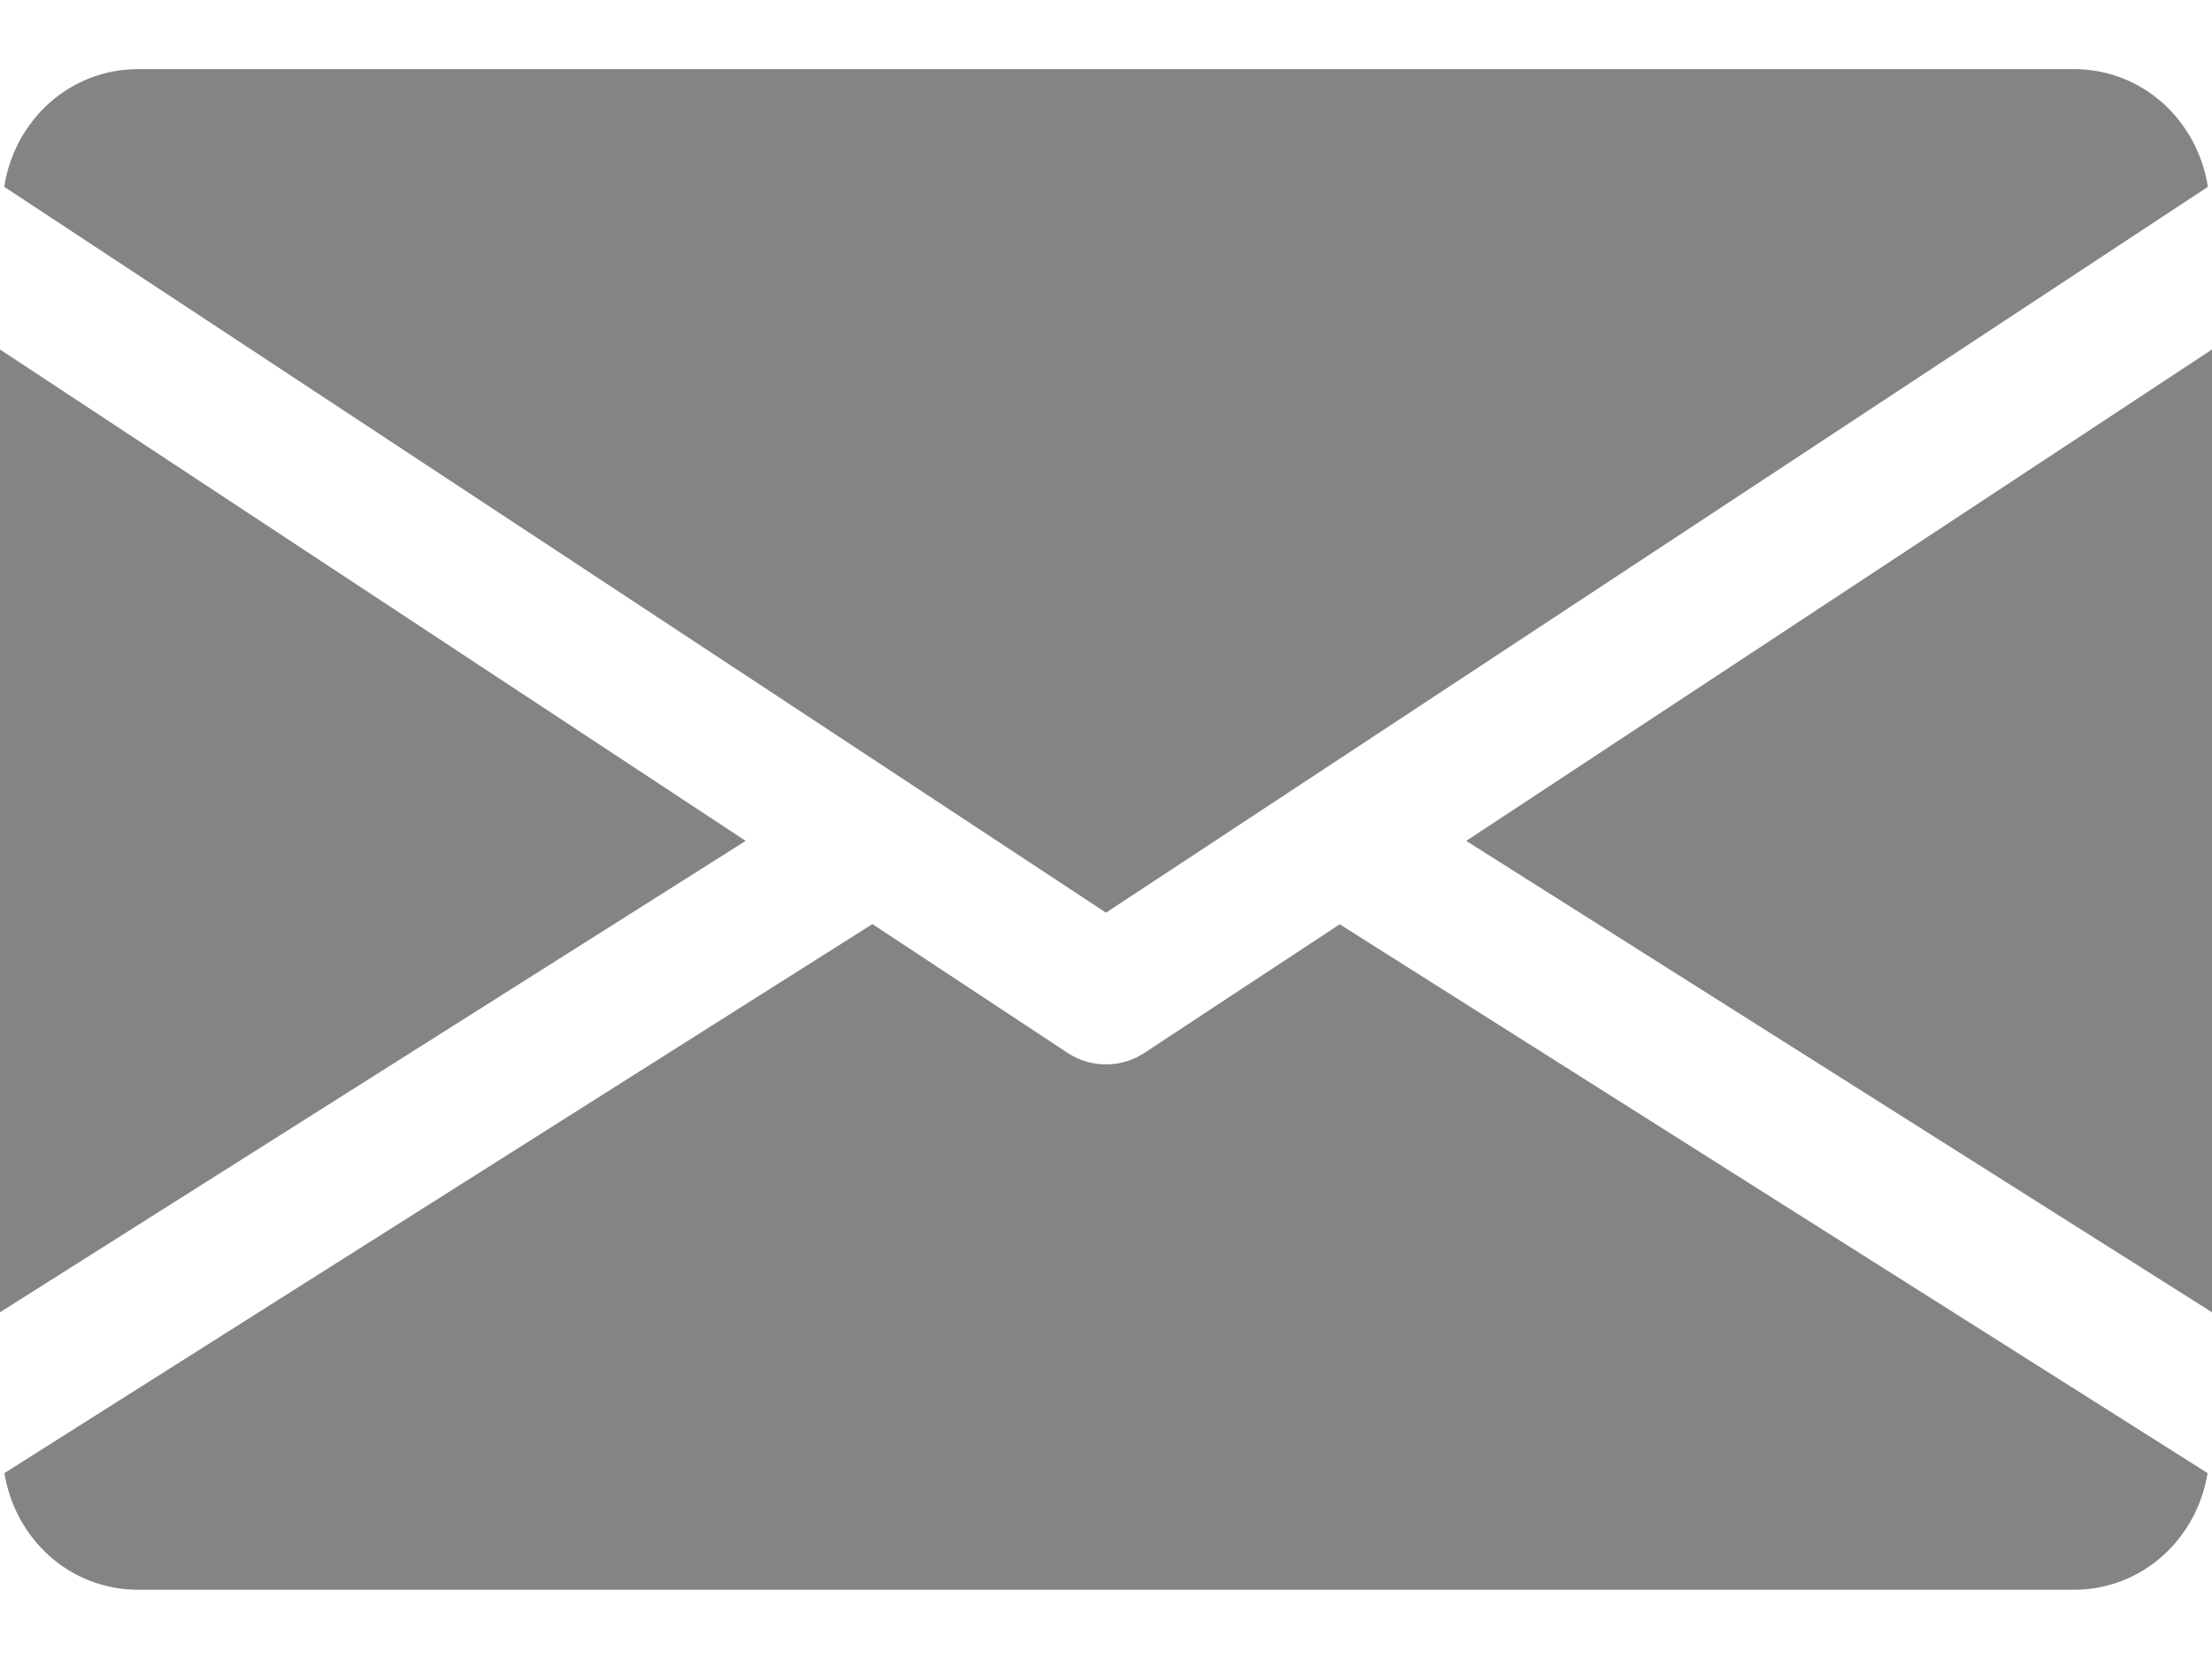 <svg width="20" height="15" viewBox="0 0 20 15" fill="none" xmlns="http://www.w3.org/2000/svg">
<path d="M13.257 7.603L20 11.865V3.16L13.257 7.603Z" fill="#848484"/>
<path d="M0 3.16V11.865L6.742 7.603L0 3.16Z" fill="#848484"/>
<path d="M18.75 0.625H1.25C0.626 0.625 0.131 1.09 0.038 1.689L10 8.252L19.963 1.689C19.869 1.09 19.374 0.625 18.75 0.625Z" fill="#848484"/>
<path d="M12.113 8.357L10.344 9.522C10.239 9.59 10.12 9.624 10 9.624C9.88 9.624 9.761 9.59 9.656 9.522L7.888 8.355L0.04 13.319C0.136 13.913 0.629 14.374 1.25 14.374H18.75C19.371 14.374 19.864 13.913 19.96 13.319L12.113 8.357Z" fill="#848484"/>
</svg>
